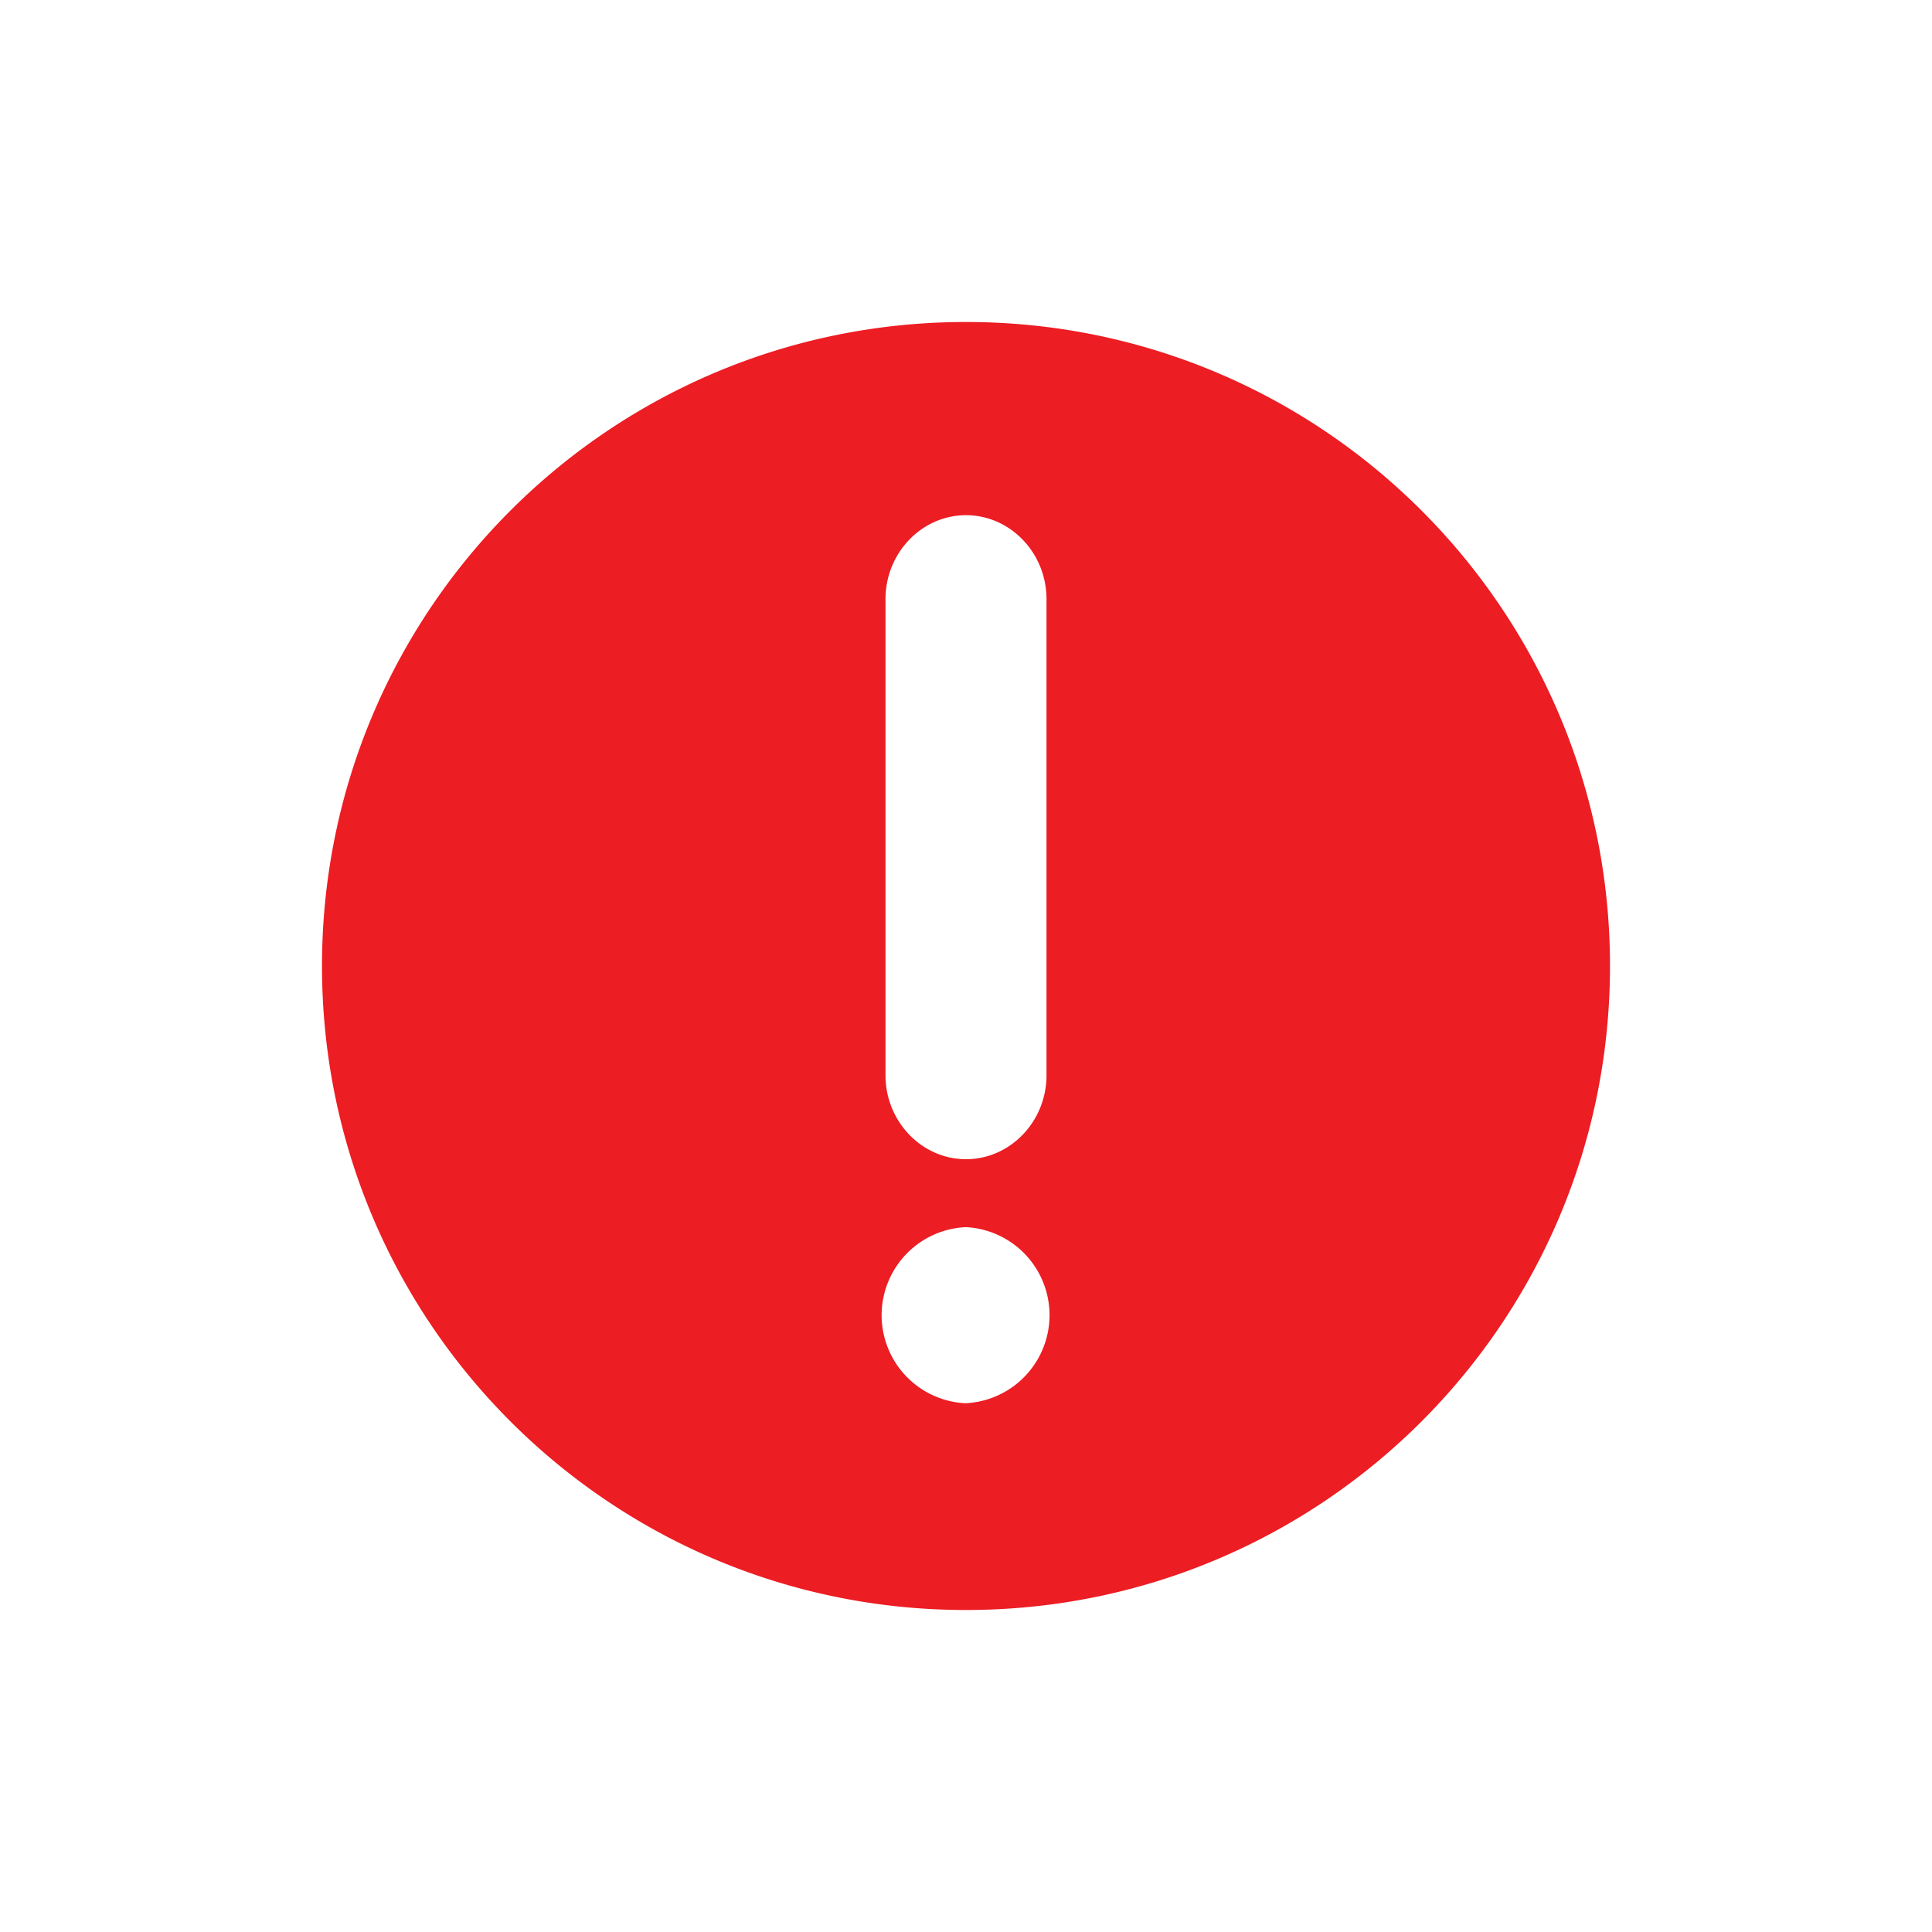 <svg xmlns="http://www.w3.org/2000/svg" xmlns:xlink="http://www.w3.org/1999/xlink" width="24" height="24" viewBox="0 0 24 24">
    <defs>
        <path id="a" d="M12 4c-4.422 0-8 3.578-8 8 0 4.422 3.578 8 8 8 4.422 0 8-3.578 8-8 0-4.422-3.578-8-8-8zm-1 3.442c0-.573.45-1.042 1-1.042s1 .469 1 1.042v5.916c0 .573-.45 1.042-1 1.042s-1-.469-1-1.042V7.442zm1 9.99a1.095 1.095 0 0 1 0-2.188 1.095 1.095 0 0 1 0 2.187z"/>
    </defs>
    <use fill="#ec1d23" fill-rule="evenodd" xlink:href="#a"/>
</svg>
